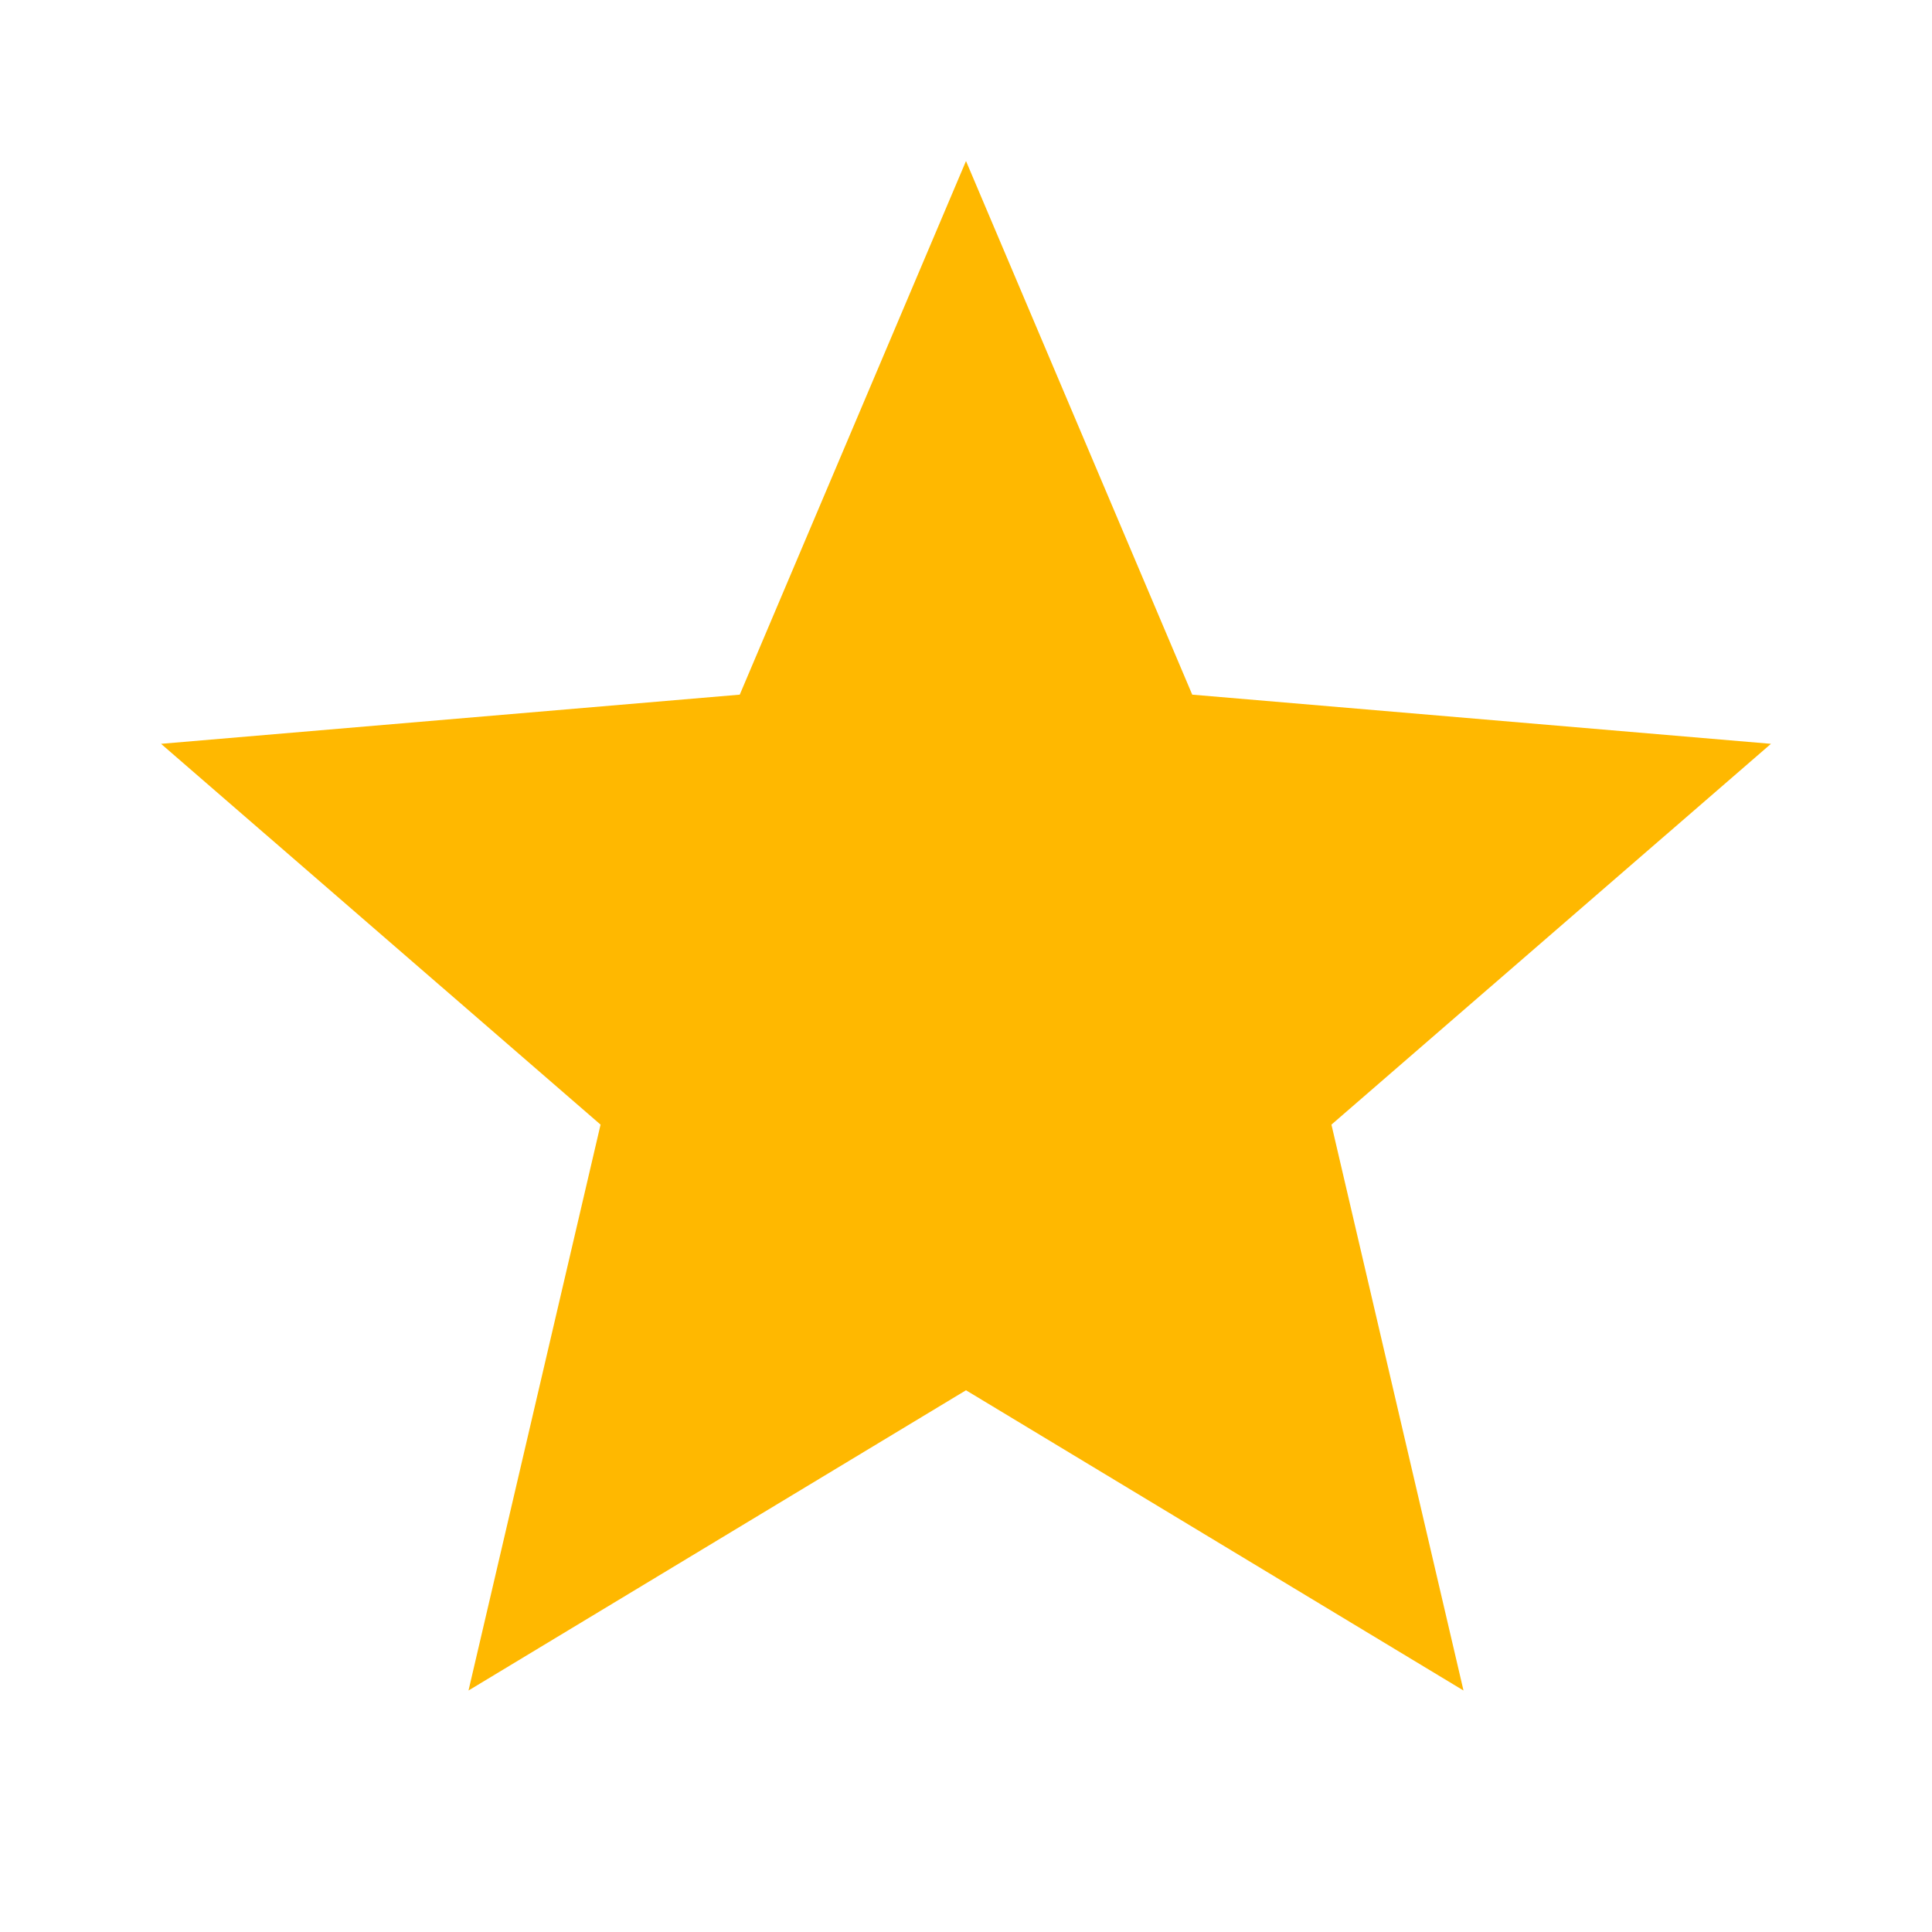 <?xml version="1.0" encoding="UTF-8" standalone="no"?><svg width='20' height='20' viewBox='0 0 20 20' fill='none' xmlns='http://www.w3.org/2000/svg'>
<g clip-path='url(#clip0_4202_1402)'>
<path d='M10 14.392L15.15 17.5L13.783 11.642L18.333 7.7L12.342 7.191L10 1.667L7.658 7.191L1.667 7.7L6.217 11.642L4.85 17.5L10 14.392Z' fill='#FFB800'/>
</g>
<defs>
<clipPath id='clip0_4202_1402'>
<rect width='20' height='20' fill='white'/>
</clipPath>
</defs>
</svg>
